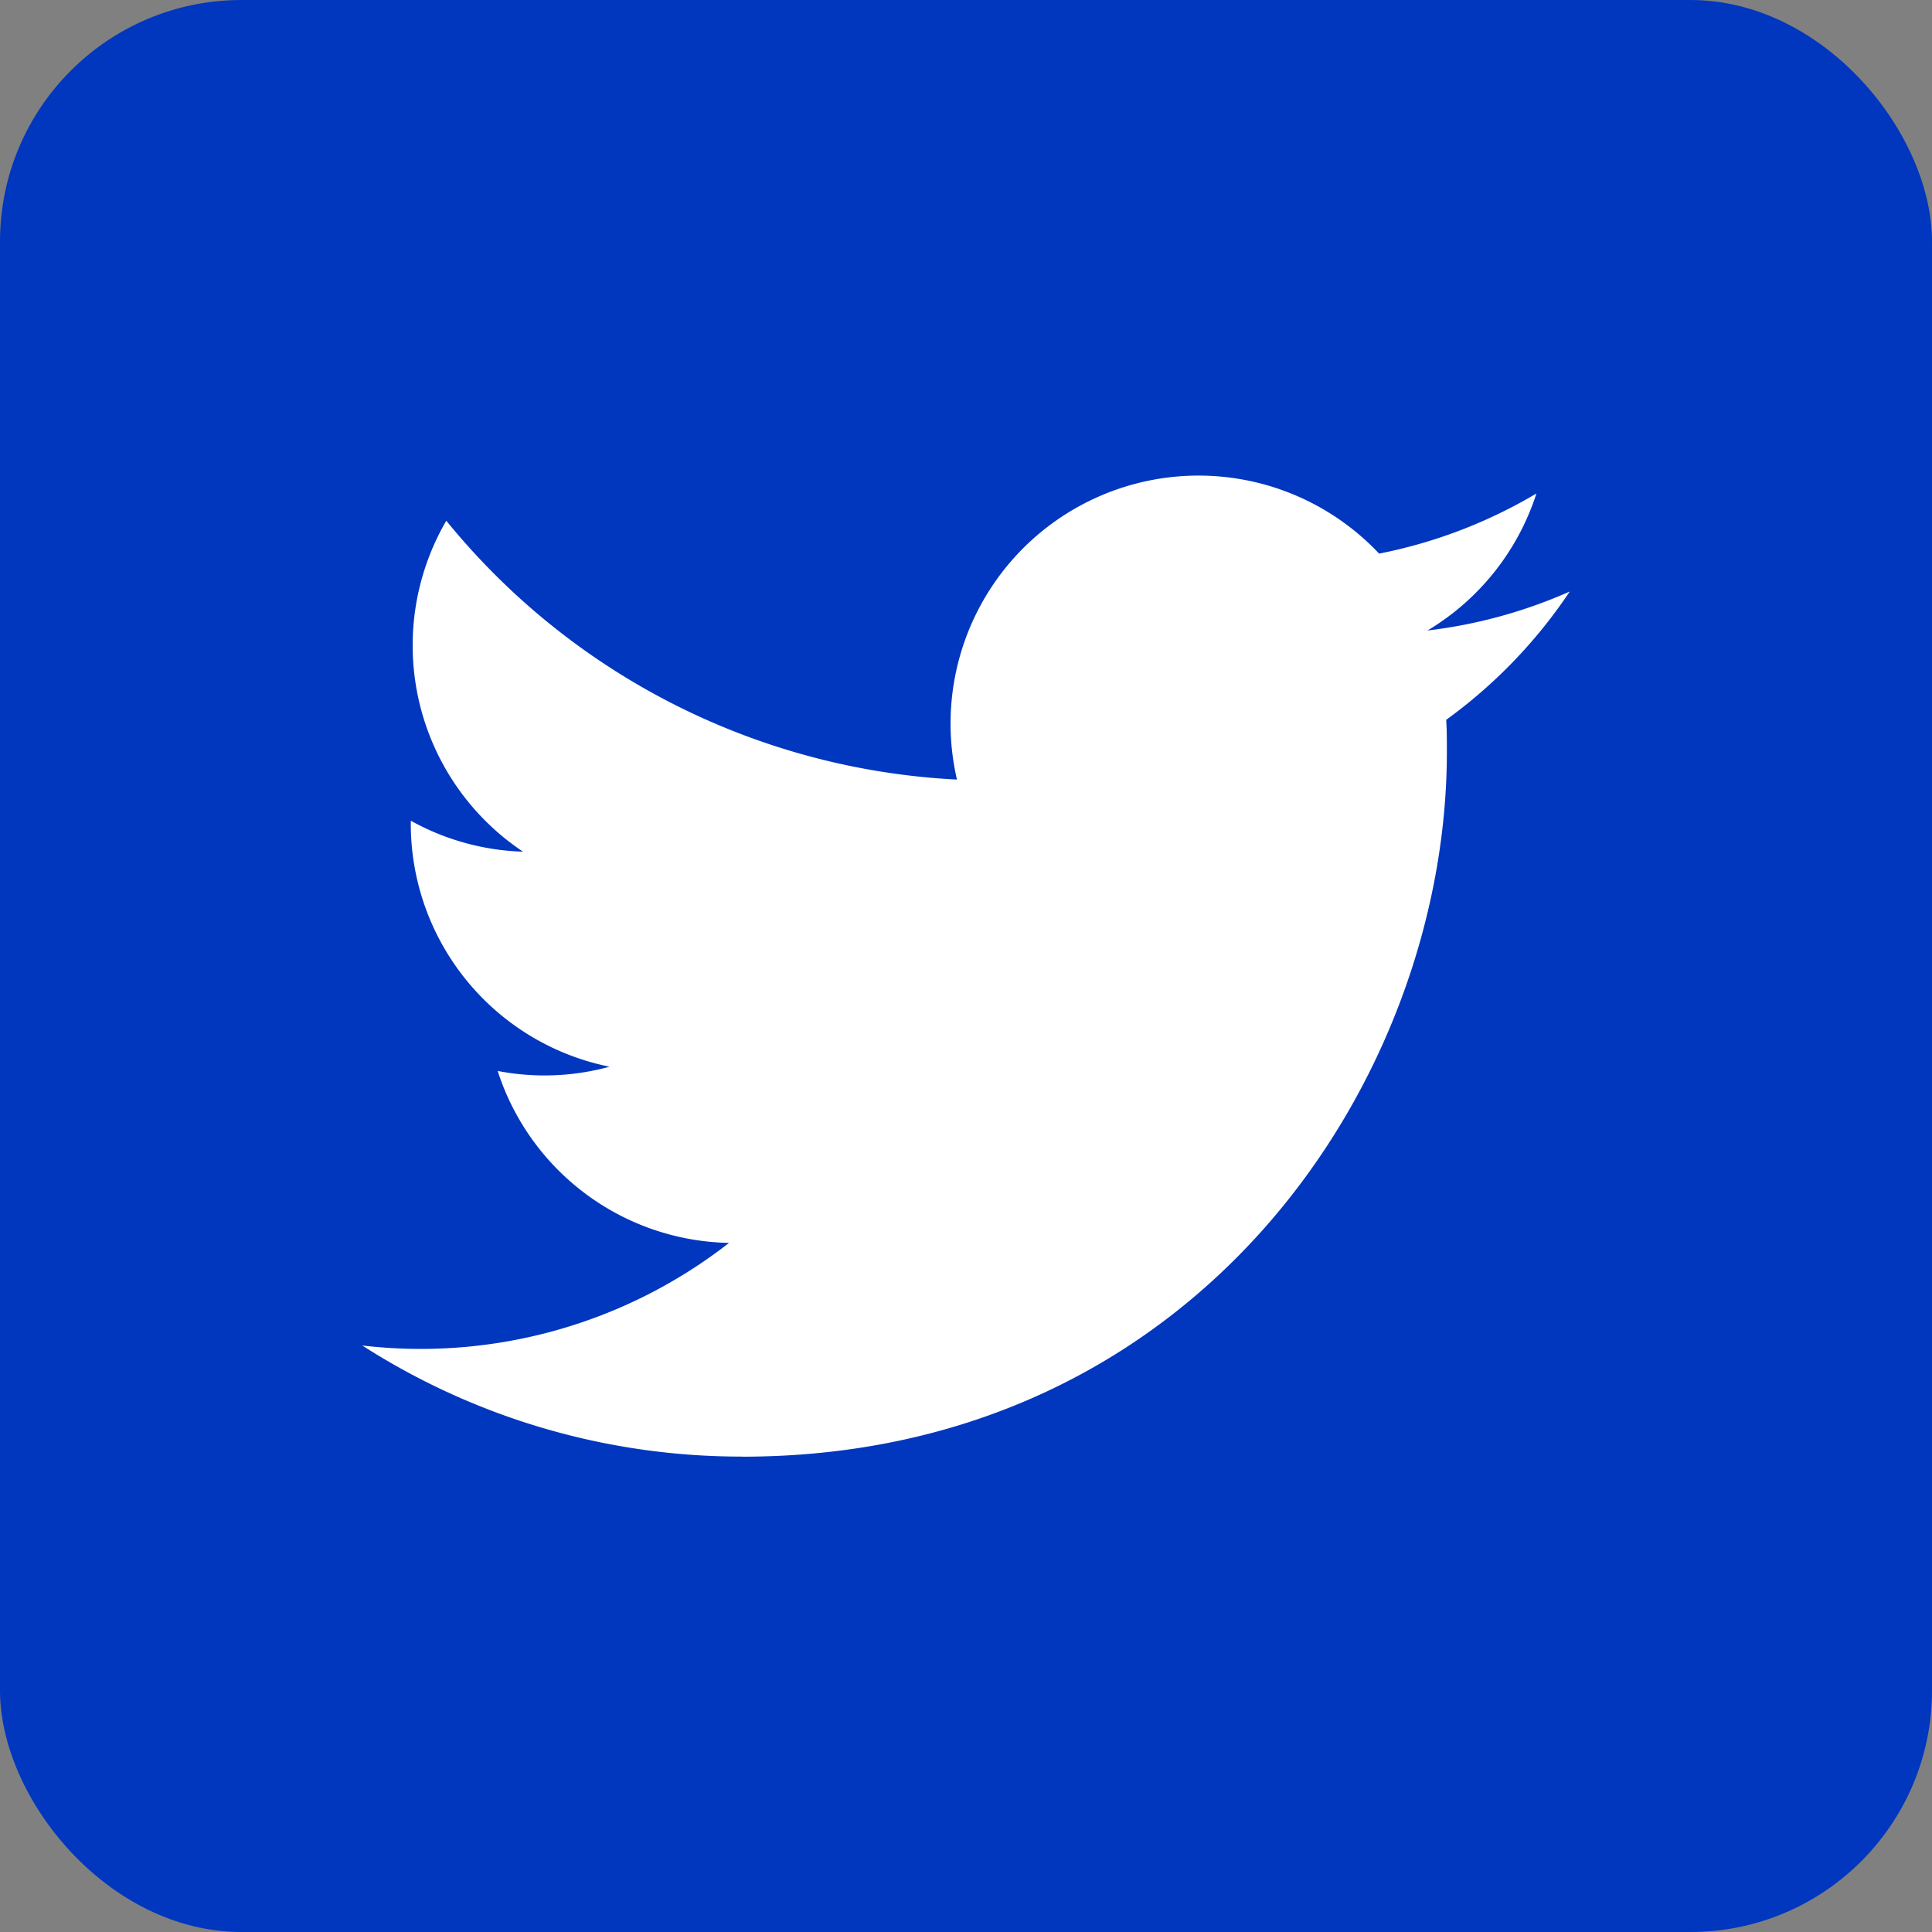<svg id="Layer_1" data-name="Layer 1" xmlns="http://www.w3.org/2000/svg" viewBox="0 0 400 400"><rect x="0" y="0" width="400" height="400" fill="#808080" stroke="none"/><defs><style>.cls-1{fill:#0037be;}.cls-2{fill:#fff;}</style></defs><title>twitter-logo</title><rect class="cls-1" width="400" height="400" rx="50"/><path class="cls-2" d="M153.17,301.26c94.34,0,145.93-78.16,145.93-145.93,0-2.22,0-4.43-.14-6.63a104.36,104.36,0,0,0,25.58-26.56,102.44,102.44,0,0,1-29.45,8.07,51.42,51.42,0,0,0,22.55-28.37,102.58,102.58,0,0,1-32.57,12.45,51.34,51.34,0,0,0-87.4,46.78A145.68,145.68,0,0,1,91.94,107.48,51.34,51.34,0,0,0,107.82,176a51,51,0,0,1-23.23-6.41c0,.21,0,.43,0,.65a51.31,51.31,0,0,0,41.15,50.28,51,51,0,0,1-23.16.88A51.35,51.35,0,0,0,150.48,257a103.76,103.76,0,0,1-75.94,21.24,145.21,145.21,0,0,0,78.63,23" transform="translate(0.46 0.33)"/></svg>